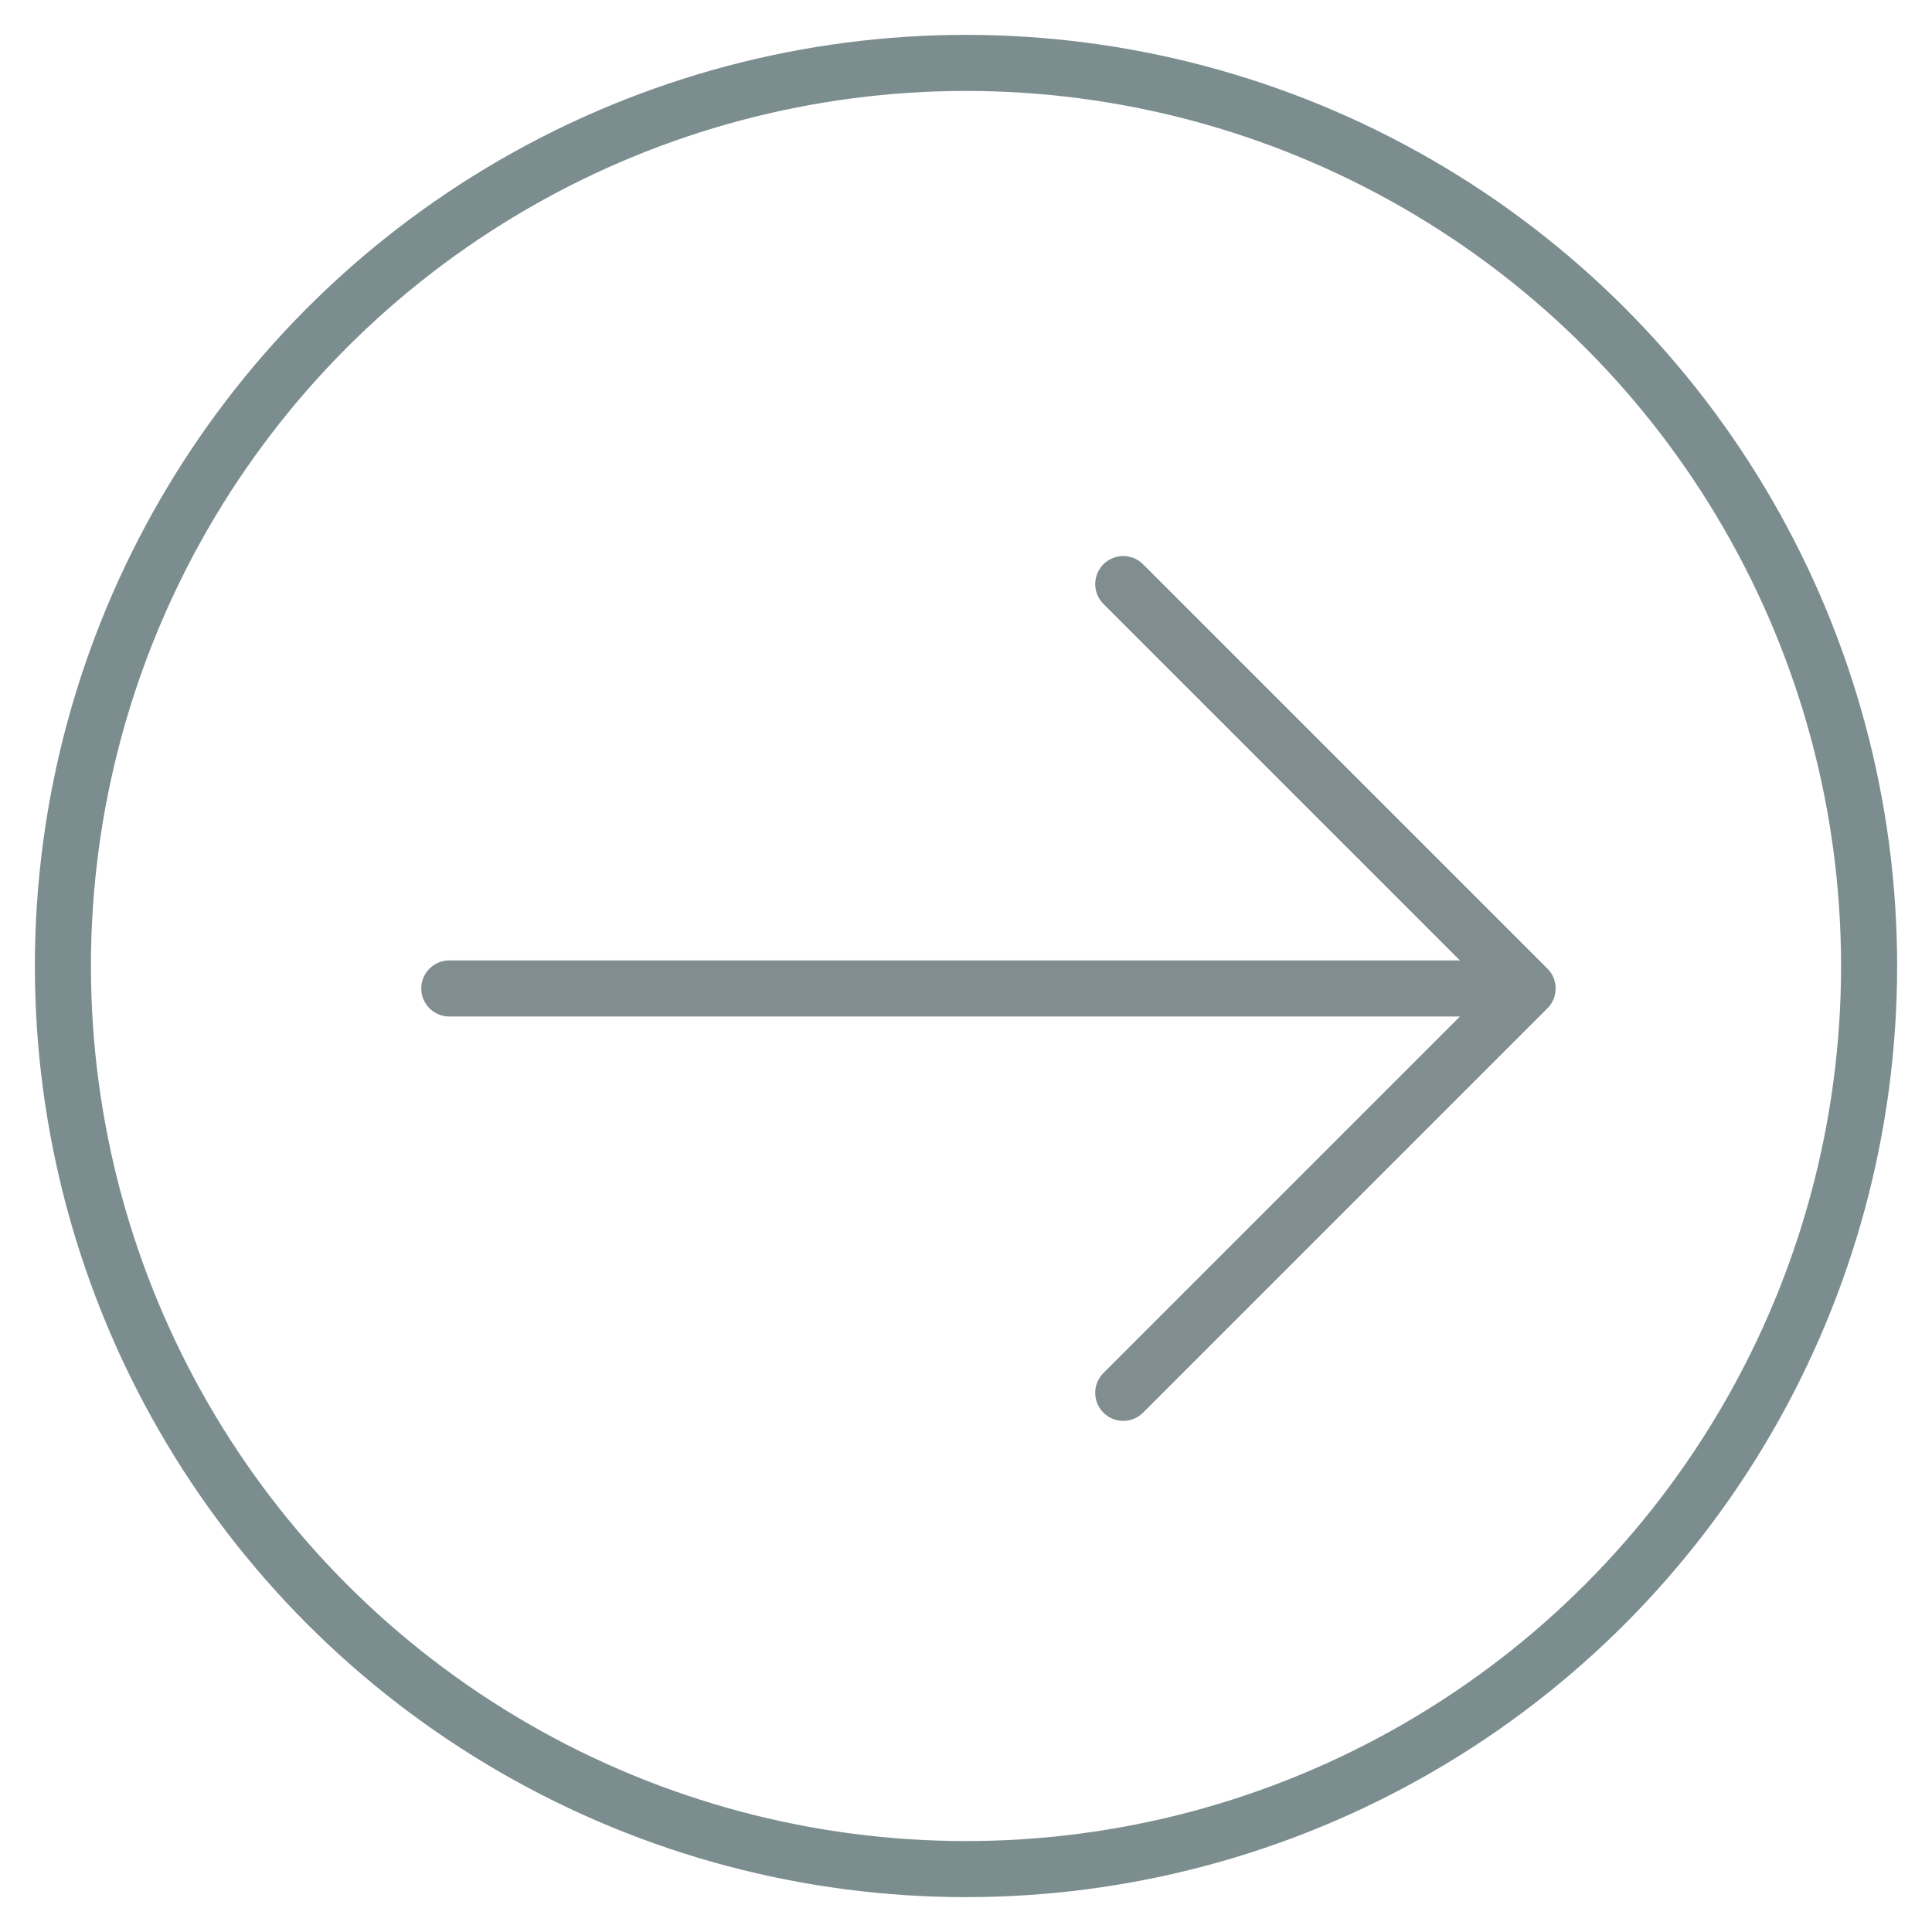 <?xml version="1.0" encoding="utf-8"?>
<!-- Generator: Adobe Illustrator 19.0.0, SVG Export Plug-In . SVG Version: 6.00 Build 0)  -->
<svg version="1.1" id="Layer_1" xmlns="http://www.w3.org/2000/svg" xmlns:xlink="http://www.w3.org/1999/xlink" x="0px" y="0px"
	 viewBox="-284 375 43 43" style="enable-background:new -284 375 43 43;" xml:space="preserve">
<style type="text/css">
	.st0{fill:none;stroke:#051F20;stroke-width:1.248;stroke-linecap:round;stroke-linejoin:round;stroke-opacity:0.5;}
	.st1{fill:none;stroke:#7C8D8F;stroke-width:1.248;}
</style>
<g id="Component_64">
	<path id="Vector" class="st0" d="M-274,397h24 M-250,397l-9-9 M-250,397l-9,9"/>
	<circle id="Ellipse_10" class="st1" cx="-262.5" cy="396.5" r="20.1"/>
</g>
</svg>
